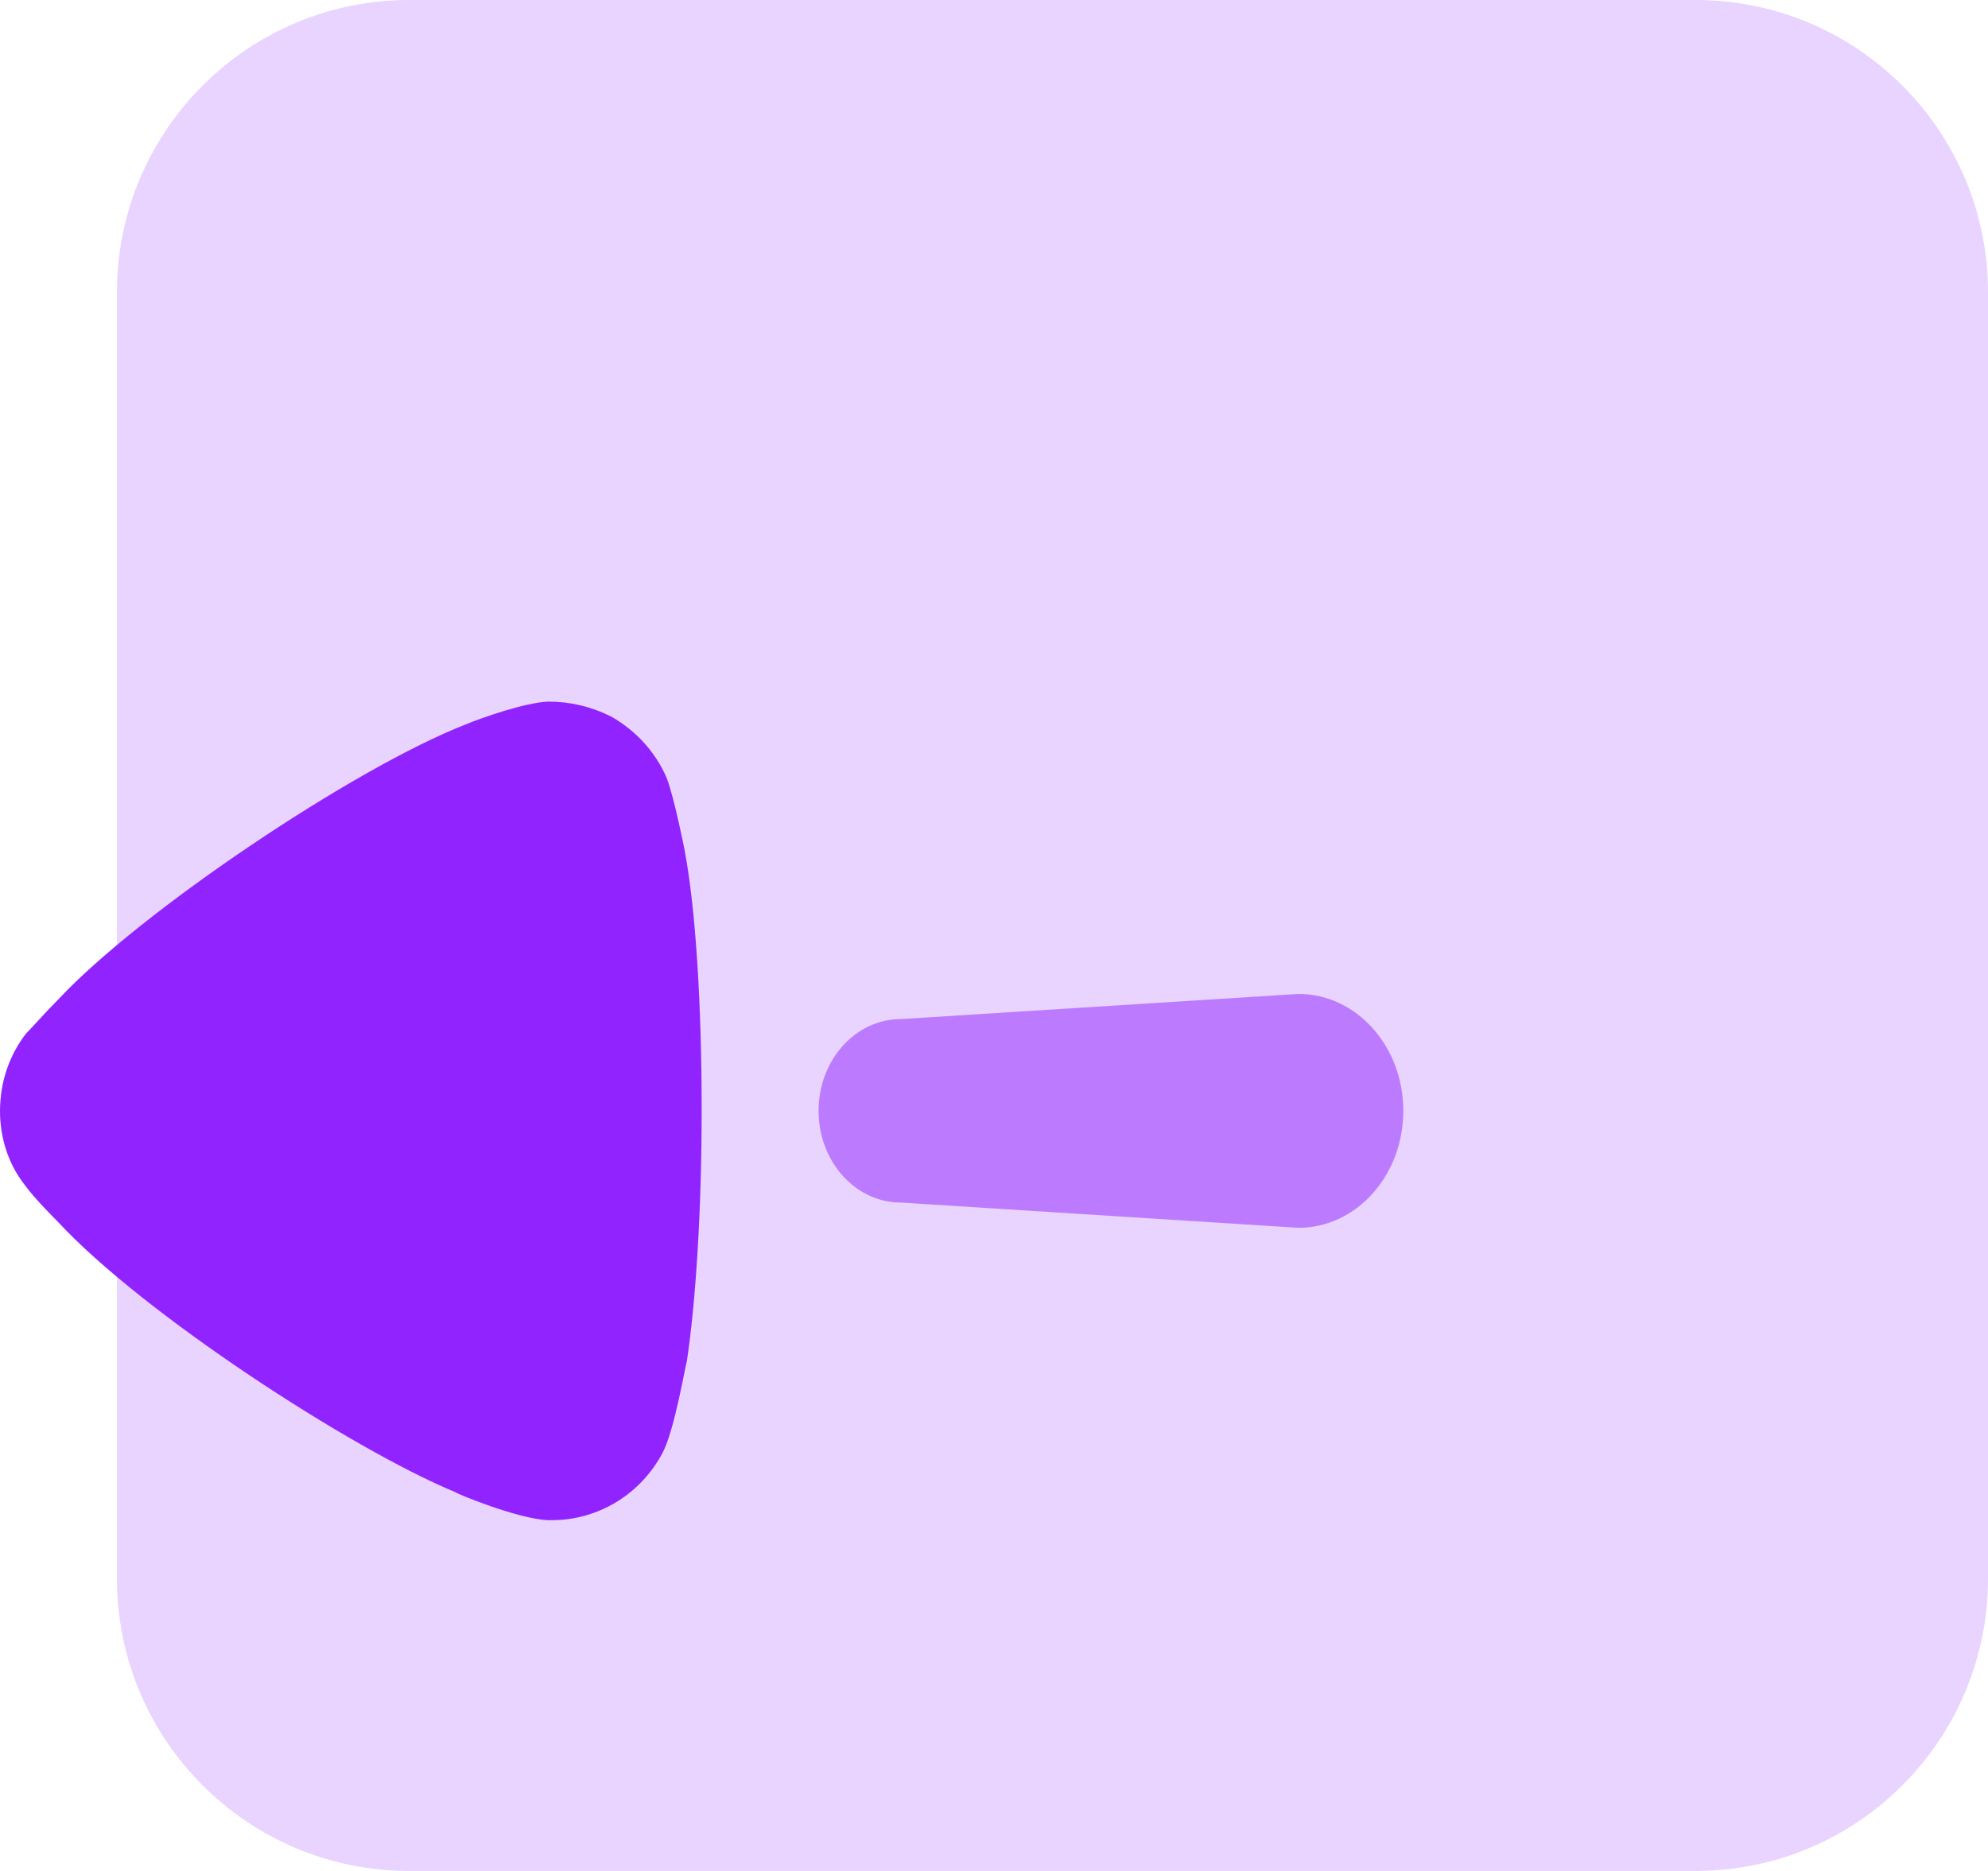 <svg width="34" height="32" viewBox="0 0 34 32" fill="none" xmlns="http://www.w3.org/2000/svg">
<path d="M2 5C2 2.239 4.239 0 7 0H29C31.761 0 34 2.239 34 5V27C34 29.761 31.761 32 29 32H7C4.239 32 2 29.761 2 27V5Z" fill="#9123FF" fill-opacity="0.2"/>
<path d="M14 18.999C14 18.132 14.63 17.43 15.407 17.43L22.206 17C23.198 17 24 17.894 24 18.999C24 20.104 23.198 21 22.206 21L15.407 20.568C14.63 20.568 14 19.866 14 18.999Z" fill="#9123FF" fill-opacity="0.5"/>
<path d="M10.449 12.254C10.875 12.493 11.215 12.867 11.403 13.309C11.524 13.616 11.71 14.535 11.71 14.55C11.899 15.555 12 17.188 12 18.991C12 20.709 11.899 22.275 11.745 23.295C11.728 23.312 11.54 24.451 11.335 24.842C10.96 25.558 10.228 26 9.443 26L9.375 26C8.864 25.983 7.791 25.54 7.791 25.523C5.983 24.774 2.42 22.445 0.989 20.896C0.989 20.896 0.584 20.497 0.41 20.25C0.136 19.893 -6.67403e-07 19.451 -6.47999e-07 19.007C-6.26464e-07 18.514 0.154 18.056 0.443 17.68C0.511 17.613 0.768 17.324 1.005 17.085C2.404 15.59 6.051 13.139 7.96 12.392C8.249 12.272 8.984 12.016 9.375 12C9.75 12 10.109 12.084 10.449 12.254Z" fill="#9123FF"/>
</svg>
